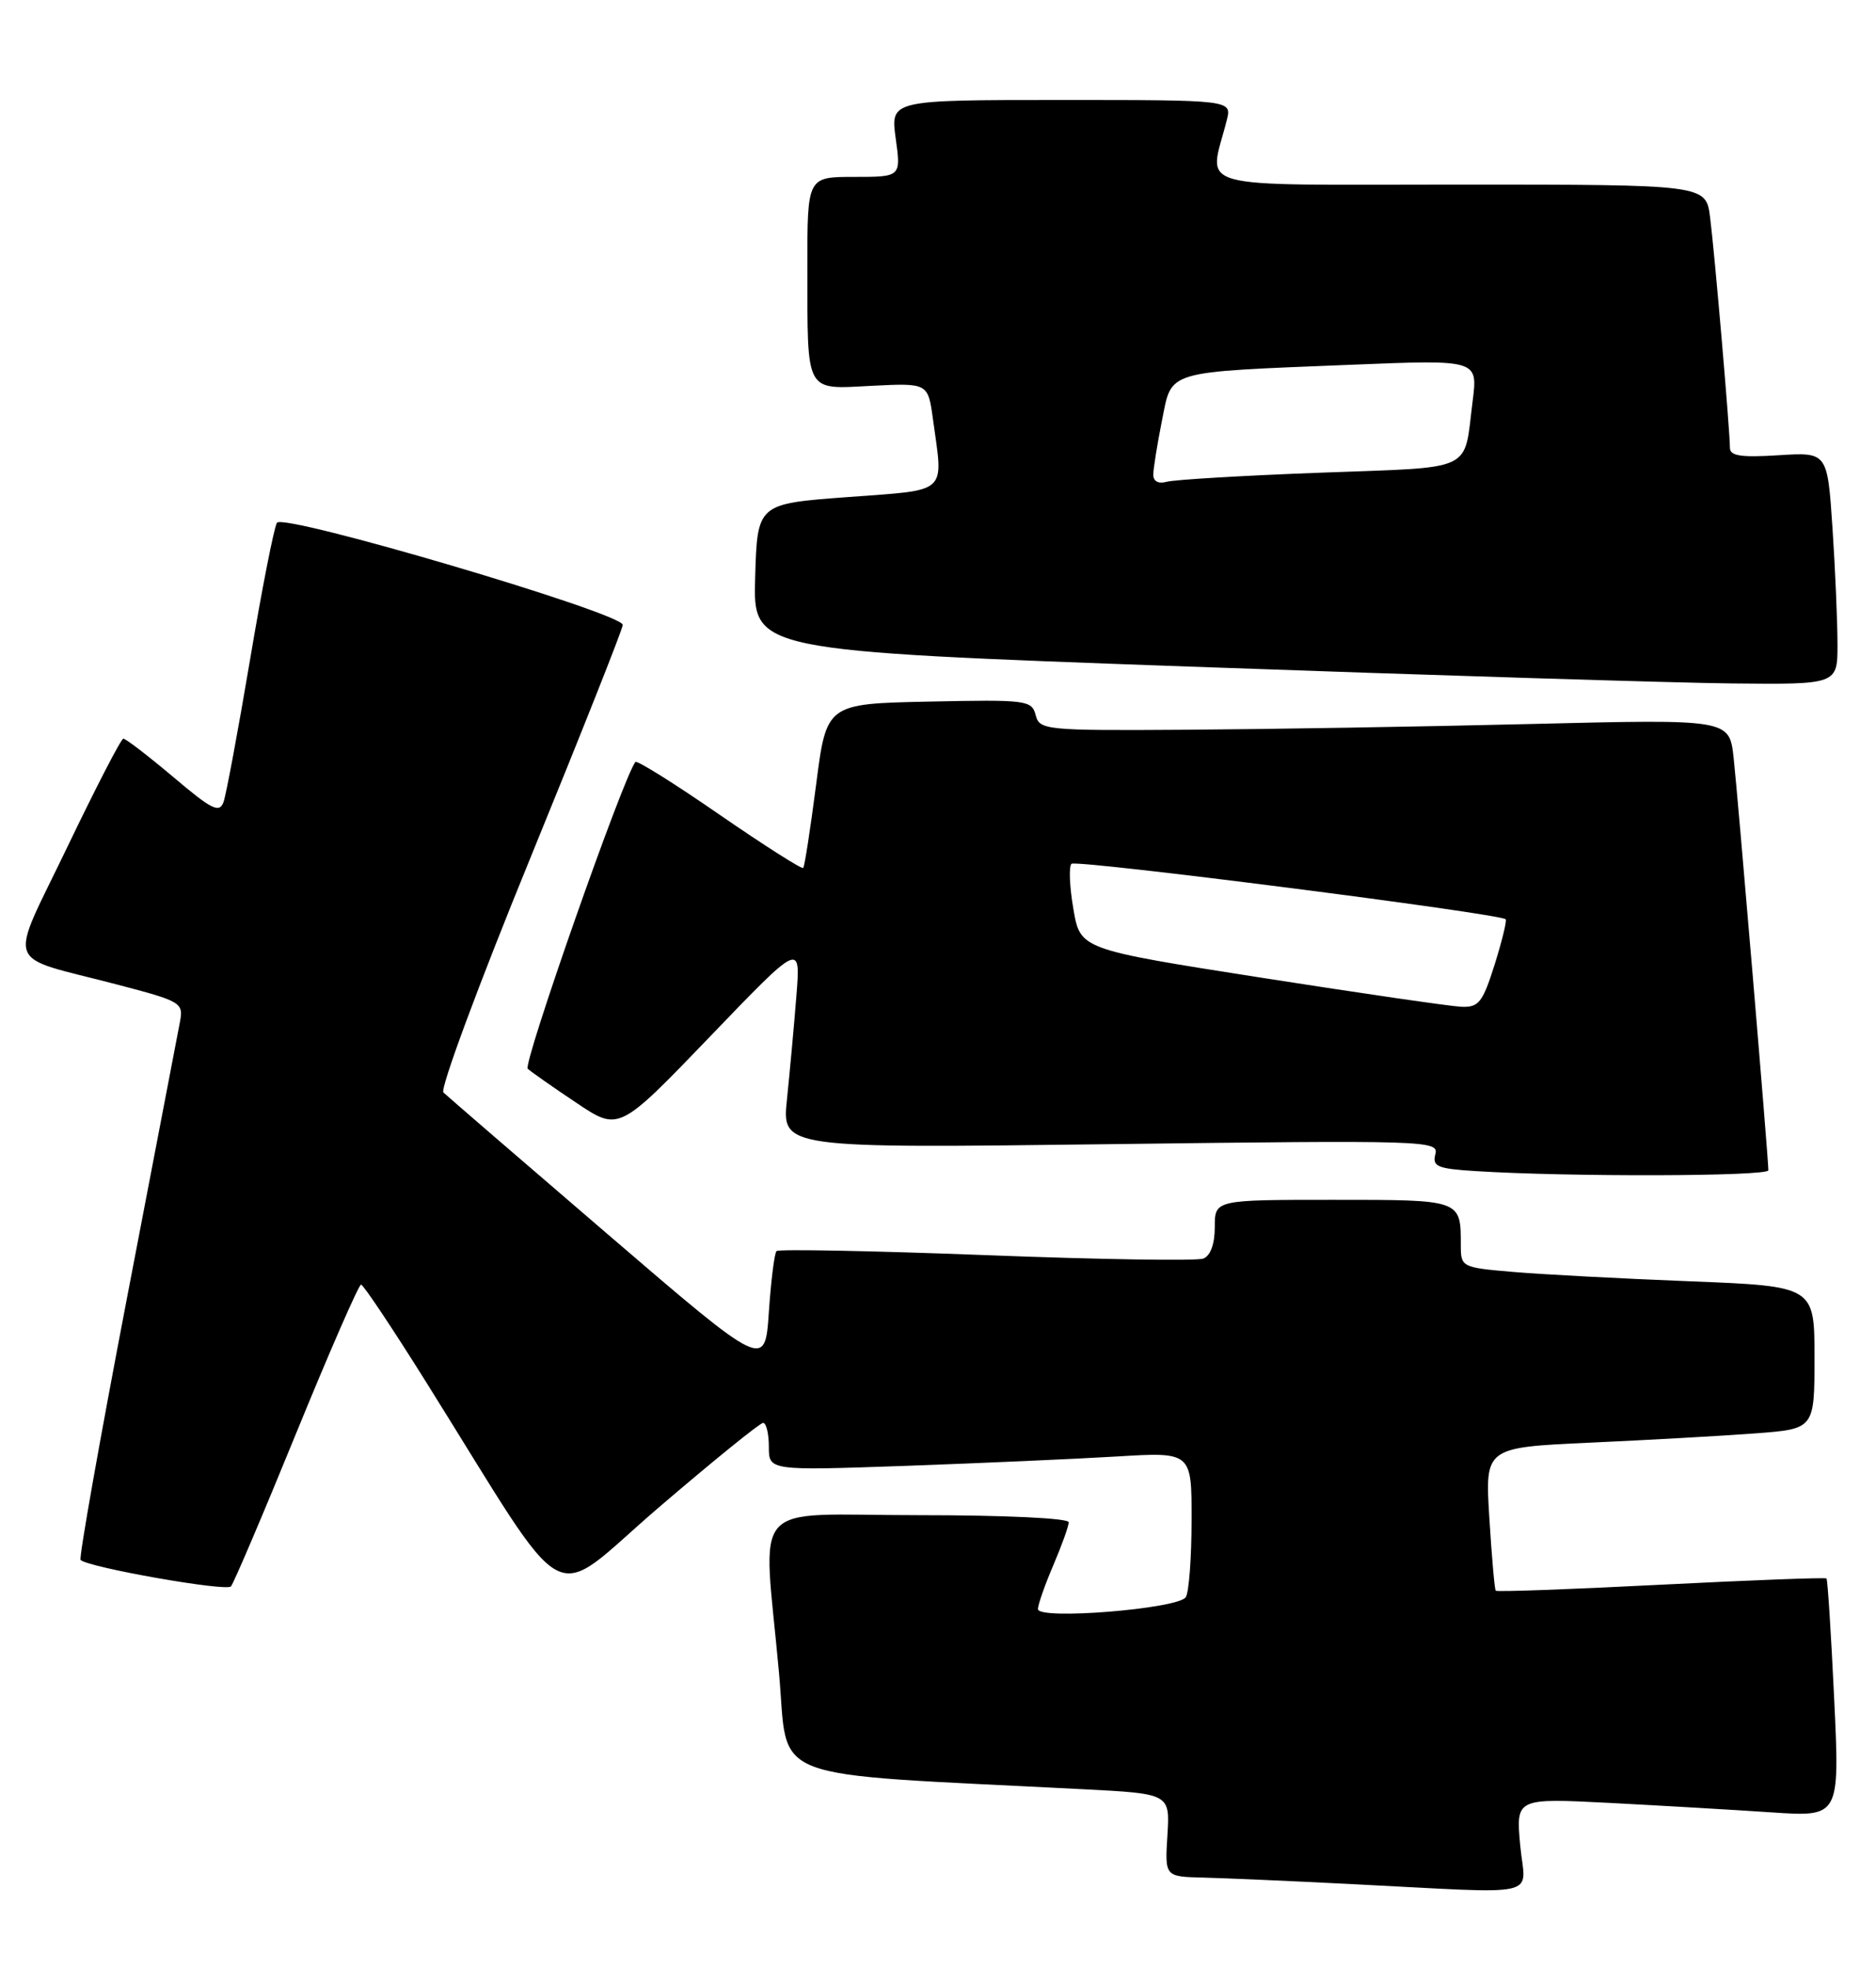 <?xml version="1.0" encoding="UTF-8" standalone="no"?>
<!DOCTYPE svg PUBLIC "-//W3C//DTD SVG 1.1//EN" "http://www.w3.org/Graphics/SVG/1.1/DTD/svg11.dtd" >
<svg xmlns="http://www.w3.org/2000/svg" xmlns:xlink="http://www.w3.org/1999/xlink" version="1.1" viewBox="0 0 244 256">
 <g >
 <path fill="currentColor"
d=" M 197.72 239.89 C 197.17 233.79 197.17 233.79 209.34 234.41 C 216.03 234.76 225.50 235.31 230.40 235.64 C 239.29 236.24 239.29 236.24 238.56 220.87 C 238.16 212.42 237.71 205.38 237.56 205.23 C 237.41 205.08 227.73 205.45 216.04 206.04 C 204.36 206.64 194.68 206.99 194.54 206.82 C 194.39 206.64 194.02 202.38 193.71 197.35 C 193.14 188.20 193.14 188.20 206.82 187.57 C 214.34 187.23 223.99 186.69 228.25 186.37 C 236.00 185.79 236.00 185.79 236.00 176.51 C 236.00 167.23 236.00 167.23 219.75 166.59 C 210.81 166.24 200.46 165.69 196.75 165.37 C 190.15 164.81 190.00 164.73 190.00 161.98 C 190.00 155.94 190.17 156.00 173.39 156.00 C 158.00 156.00 158.00 156.00 158.00 159.53 C 158.00 161.75 157.44 163.28 156.50 163.64 C 155.67 163.96 142.96 163.76 128.25 163.19 C 113.54 162.63 101.28 162.39 101.00 162.66 C 100.72 162.94 100.28 166.51 100.00 170.60 C 99.50 178.04 99.50 178.04 79.00 160.44 C 67.72 150.76 58.13 142.48 57.67 142.04 C 57.21 141.60 62.27 127.95 68.92 111.70 C 75.56 95.46 81.00 81.75 81.00 81.25 C 81.00 79.72 36.82 66.68 36.02 67.97 C 35.64 68.58 34.06 76.61 32.52 85.79 C 30.97 94.98 29.42 103.29 29.08 104.26 C 28.54 105.77 27.57 105.29 22.52 101.01 C 19.25 98.26 16.34 96.02 16.04 96.04 C 15.74 96.06 12.48 102.38 8.78 110.08 C 1.04 126.21 0.29 124.09 15.20 128.00 C 23.61 130.20 23.88 130.36 23.40 132.89 C 23.13 134.32 20.02 150.55 16.48 168.95 C 12.95 187.34 10.25 202.58 10.48 202.82 C 11.46 203.79 29.43 206.96 30.04 206.26 C 30.40 205.84 34.24 196.84 38.56 186.25 C 42.89 175.66 46.67 167.01 46.96 167.02 C 47.26 167.03 51.09 172.77 55.47 179.77 C 74.70 210.49 71.06 208.53 85.62 196.05 C 92.70 189.98 98.84 185.01 99.25 185.00 C 99.66 185.00 100.00 186.40 100.00 188.11 C 100.00 191.21 100.00 191.21 117.75 190.59 C 127.51 190.24 139.89 189.69 145.25 189.37 C 155.00 188.78 155.00 188.78 154.98 197.64 C 154.98 202.51 154.64 207.02 154.23 207.66 C 153.26 209.18 135.00 210.66 135.00 209.21 C 135.00 208.64 135.90 206.07 137.00 203.50 C 138.10 200.93 139.00 198.42 139.00 197.92 C 139.00 197.39 130.66 197.00 119.50 197.00 C 97.02 197.00 99.24 194.49 101.32 217.50 C 102.63 231.95 98.77 230.47 140.84 232.63 C 152.17 233.21 152.17 233.21 151.84 238.61 C 151.50 244.00 151.50 244.00 156.50 244.12 C 159.25 244.19 167.80 244.56 175.50 244.95 C 201.25 246.24 198.36 246.90 197.72 239.89 Z  M 230.00 152.16 C 230.00 150.56 226.03 103.49 225.48 98.50 C 224.92 93.50 224.92 93.50 199.21 94.13 C 185.07 94.48 164.89 94.81 154.37 94.88 C 135.93 95.00 135.21 94.93 134.70 92.97 C 134.20 91.04 133.52 90.95 120.84 91.22 C 107.50 91.50 107.50 91.50 106.15 102.00 C 105.40 107.78 104.65 112.66 104.47 112.85 C 104.29 113.04 99.39 109.92 93.58 105.92 C 87.78 101.91 82.86 98.83 82.65 99.07 C 81.16 100.76 67.97 138.35 68.64 138.96 C 69.11 139.38 71.97 141.39 75.00 143.41 C 80.50 147.09 80.50 147.09 92.32 134.80 C 104.14 122.50 104.14 122.50 103.58 129.50 C 103.28 133.35 102.72 139.38 102.36 142.90 C 101.68 149.30 101.68 149.30 144.43 148.76 C 185.61 148.24 187.16 148.29 186.69 150.06 C 186.27 151.67 186.95 151.95 191.86 152.26 C 203.93 153.03 230.00 152.96 230.00 152.16 Z  M 238.99 83.75 C 238.99 80.86 238.70 74.06 238.34 68.64 C 237.68 58.79 237.68 58.79 231.34 59.19 C 226.43 59.50 225.00 59.28 225.00 58.22 C 225.00 55.98 223.01 32.86 222.42 28.25 C 221.88 24.00 221.88 24.00 189.81 24.00 C 154.10 24.00 157.24 24.87 159.56 15.62 C 160.22 13.00 160.22 13.00 138.01 13.00 C 115.81 13.00 115.81 13.00 116.50 18.00 C 117.19 23.00 117.19 23.00 111.09 23.00 C 105.00 23.00 105.00 23.00 105.01 34.75 C 105.03 51.36 104.62 50.61 113.41 50.16 C 120.70 49.80 120.70 49.80 121.35 54.54 C 122.70 64.37 123.50 63.64 110.25 64.63 C 98.50 65.50 98.50 65.50 98.22 75.06 C 97.93 84.63 97.93 84.63 154.72 86.67 C 185.95 87.79 217.69 88.78 225.25 88.86 C 239.00 89.00 239.00 89.00 238.99 83.75 Z  M 164.00 127.11 C 140.50 123.43 140.50 123.43 139.61 118.19 C 139.11 115.31 139.00 112.66 139.36 112.31 C 139.93 111.73 195.01 118.77 195.83 119.52 C 196.01 119.69 195.36 122.34 194.40 125.41 C 192.84 130.35 192.33 130.99 190.07 130.90 C 188.66 130.84 176.93 129.13 164.00 127.11 Z  M 150.00 61.73 C 150.00 60.96 150.51 57.81 151.12 54.73 C 152.47 48.05 151.22 48.42 175.86 47.42 C 192.22 46.76 192.22 46.76 191.54 52.13 C 190.34 61.52 192.11 60.69 171.72 61.46 C 161.70 61.83 152.71 62.37 151.75 62.64 C 150.68 62.94 150.00 62.59 150.00 61.73 Z "/>
</g>
</svg>